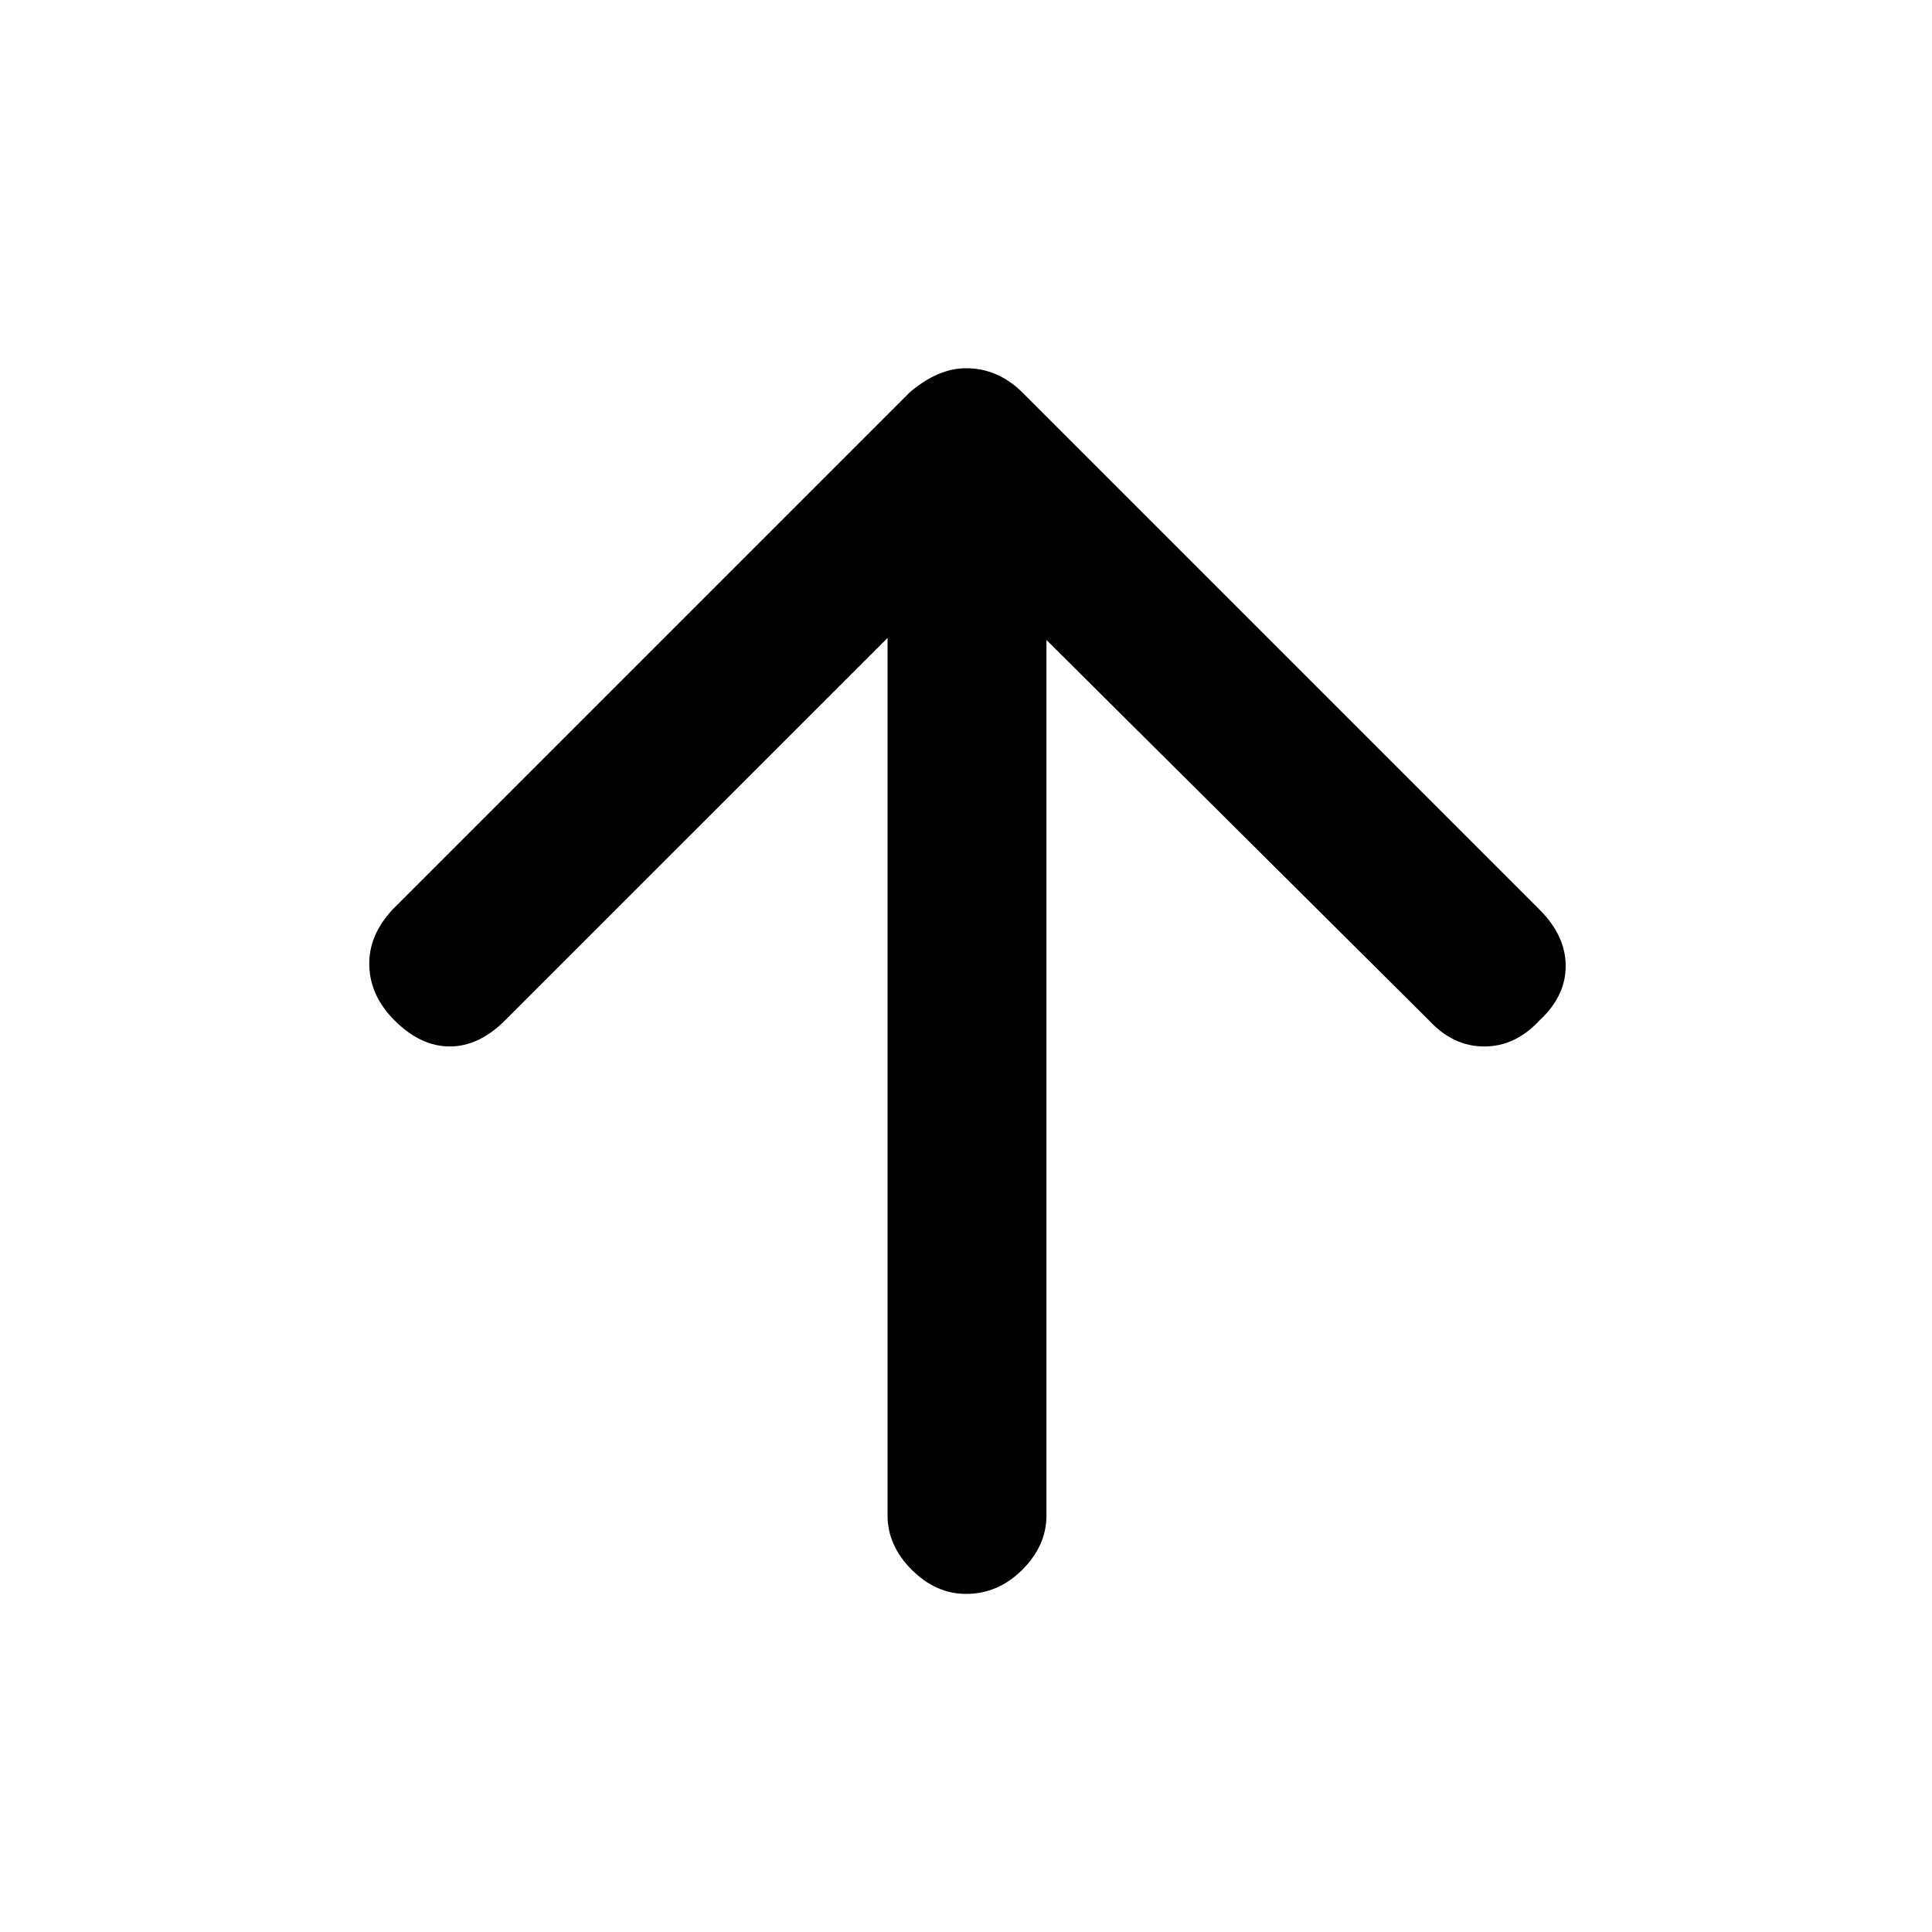 <svg xmlns="http://www.w3.org/2000/svg" height="20" width="20"><path d="M10 16.5Q9.688 16.5 9.438 16.25Q9.188 16 9.188 15.688V6.604L5.229 10.562Q4.958 10.833 4.656 10.833Q4.354 10.833 4.083 10.562Q3.833 10.312 3.823 10Q3.812 9.688 4.062 9.417L9.417 4.062Q9.562 3.938 9.708 3.875Q9.854 3.812 10 3.812Q10.167 3.812 10.312 3.875Q10.458 3.938 10.583 4.062L15.938 9.417Q16.208 9.688 16.208 10Q16.208 10.312 15.938 10.562Q15.688 10.833 15.365 10.833Q15.042 10.833 14.792 10.562L10.833 6.625V15.688Q10.833 16 10.583 16.25Q10.333 16.5 10 16.5Z"/></svg>